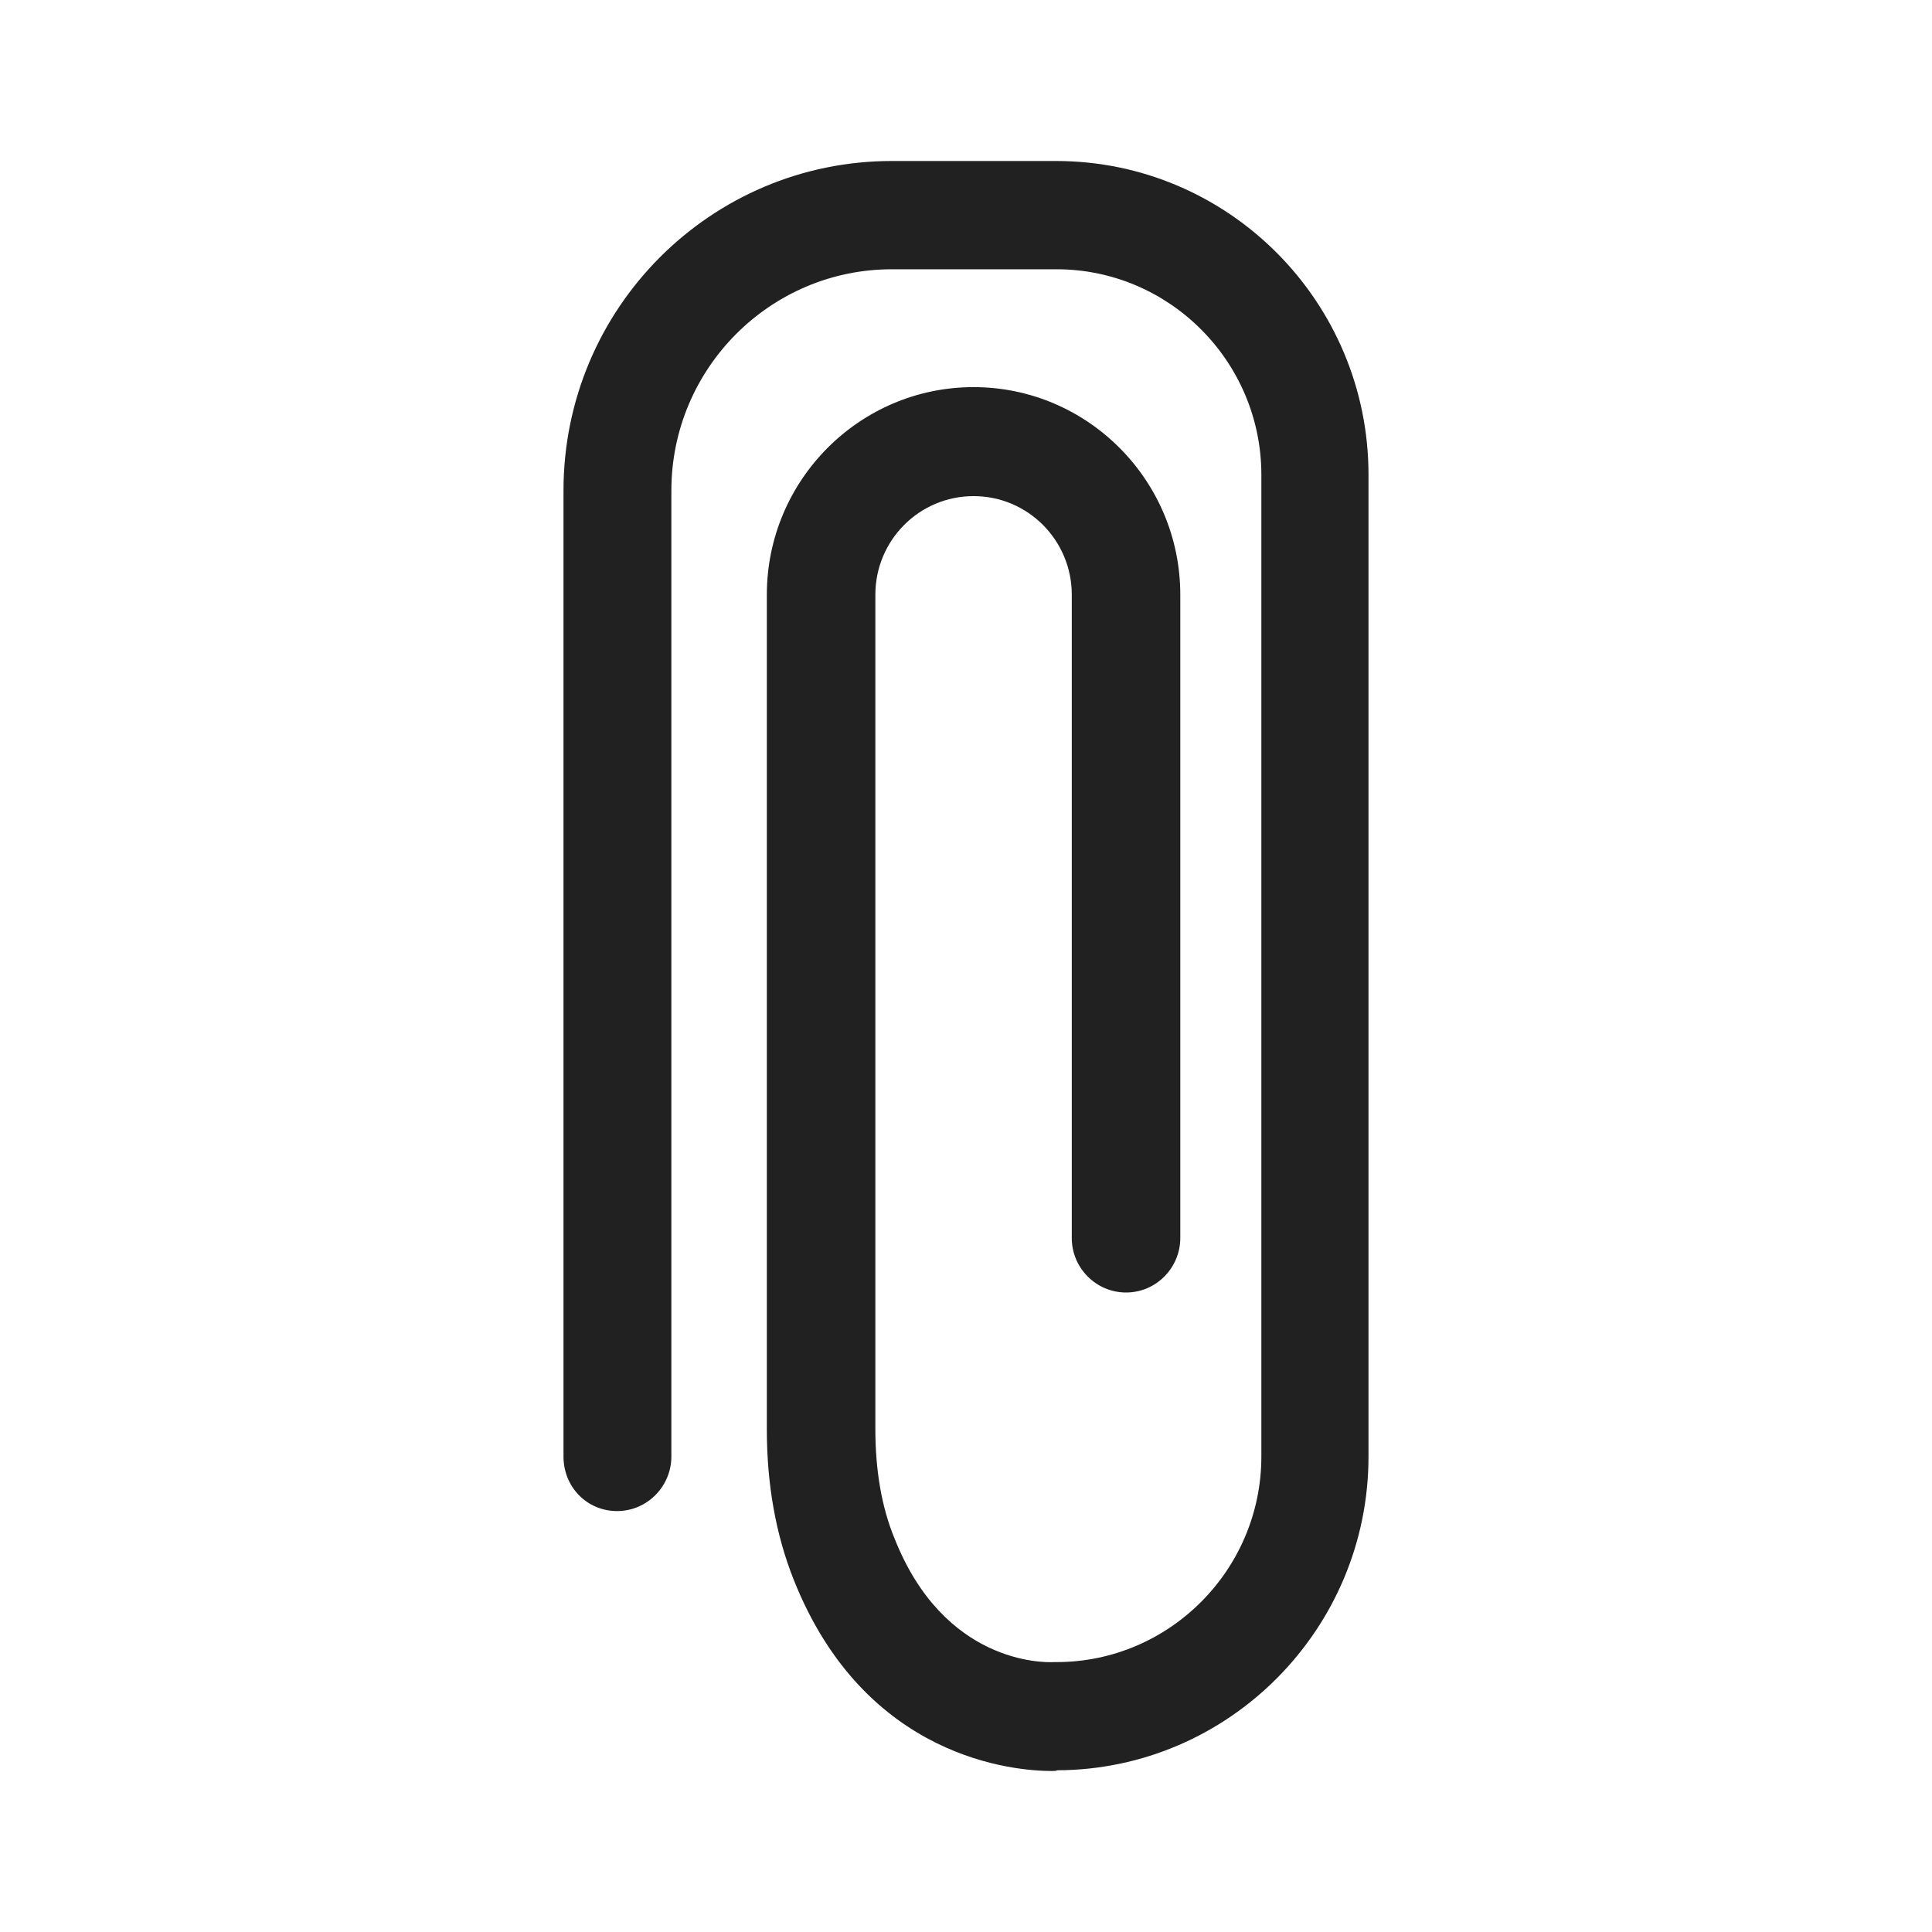 <svg width="24" height="24" viewBox="0 0 24 24" fill="none" xmlns="http://www.w3.org/2000/svg">
<path d="M13.067 22C12.623 22 10.746 21.863 9.858 19.619C9.637 19.062 9.526 18.437 9.526 17.76V7.388C9.526 5.966 10.678 4.809 12.094 4.809C13.51 4.809 14.662 5.966 14.662 7.388V15.379C14.662 15.747 14.364 16.056 13.988 16.056C13.621 16.056 13.314 15.756 13.314 15.379V7.388C13.314 6.711 12.768 6.163 12.094 6.163C11.42 6.163 10.874 6.711 10.874 7.388V17.752C10.874 18.257 10.95 18.72 11.113 19.113C11.727 20.664 12.956 20.655 13.092 20.647C13.101 20.647 13.118 20.647 13.126 20.647C14.526 20.647 15.669 19.499 15.669 18.094V5.897C15.669 4.493 14.526 3.345 13.126 3.345H11.079C9.568 3.345 8.34 4.578 8.34 6.094V18.094C8.34 18.462 8.041 18.771 7.666 18.771C7.29 18.771 7 18.471 7 18.094V6.094C7 3.833 8.826 2 11.079 2H13.118C15.259 2 17 3.747 17 5.897V18.094C17 20.235 15.268 21.983 13.135 21.991C13.118 22 13.092 22 13.067 22Z" fill="#212121"/>
</svg>
